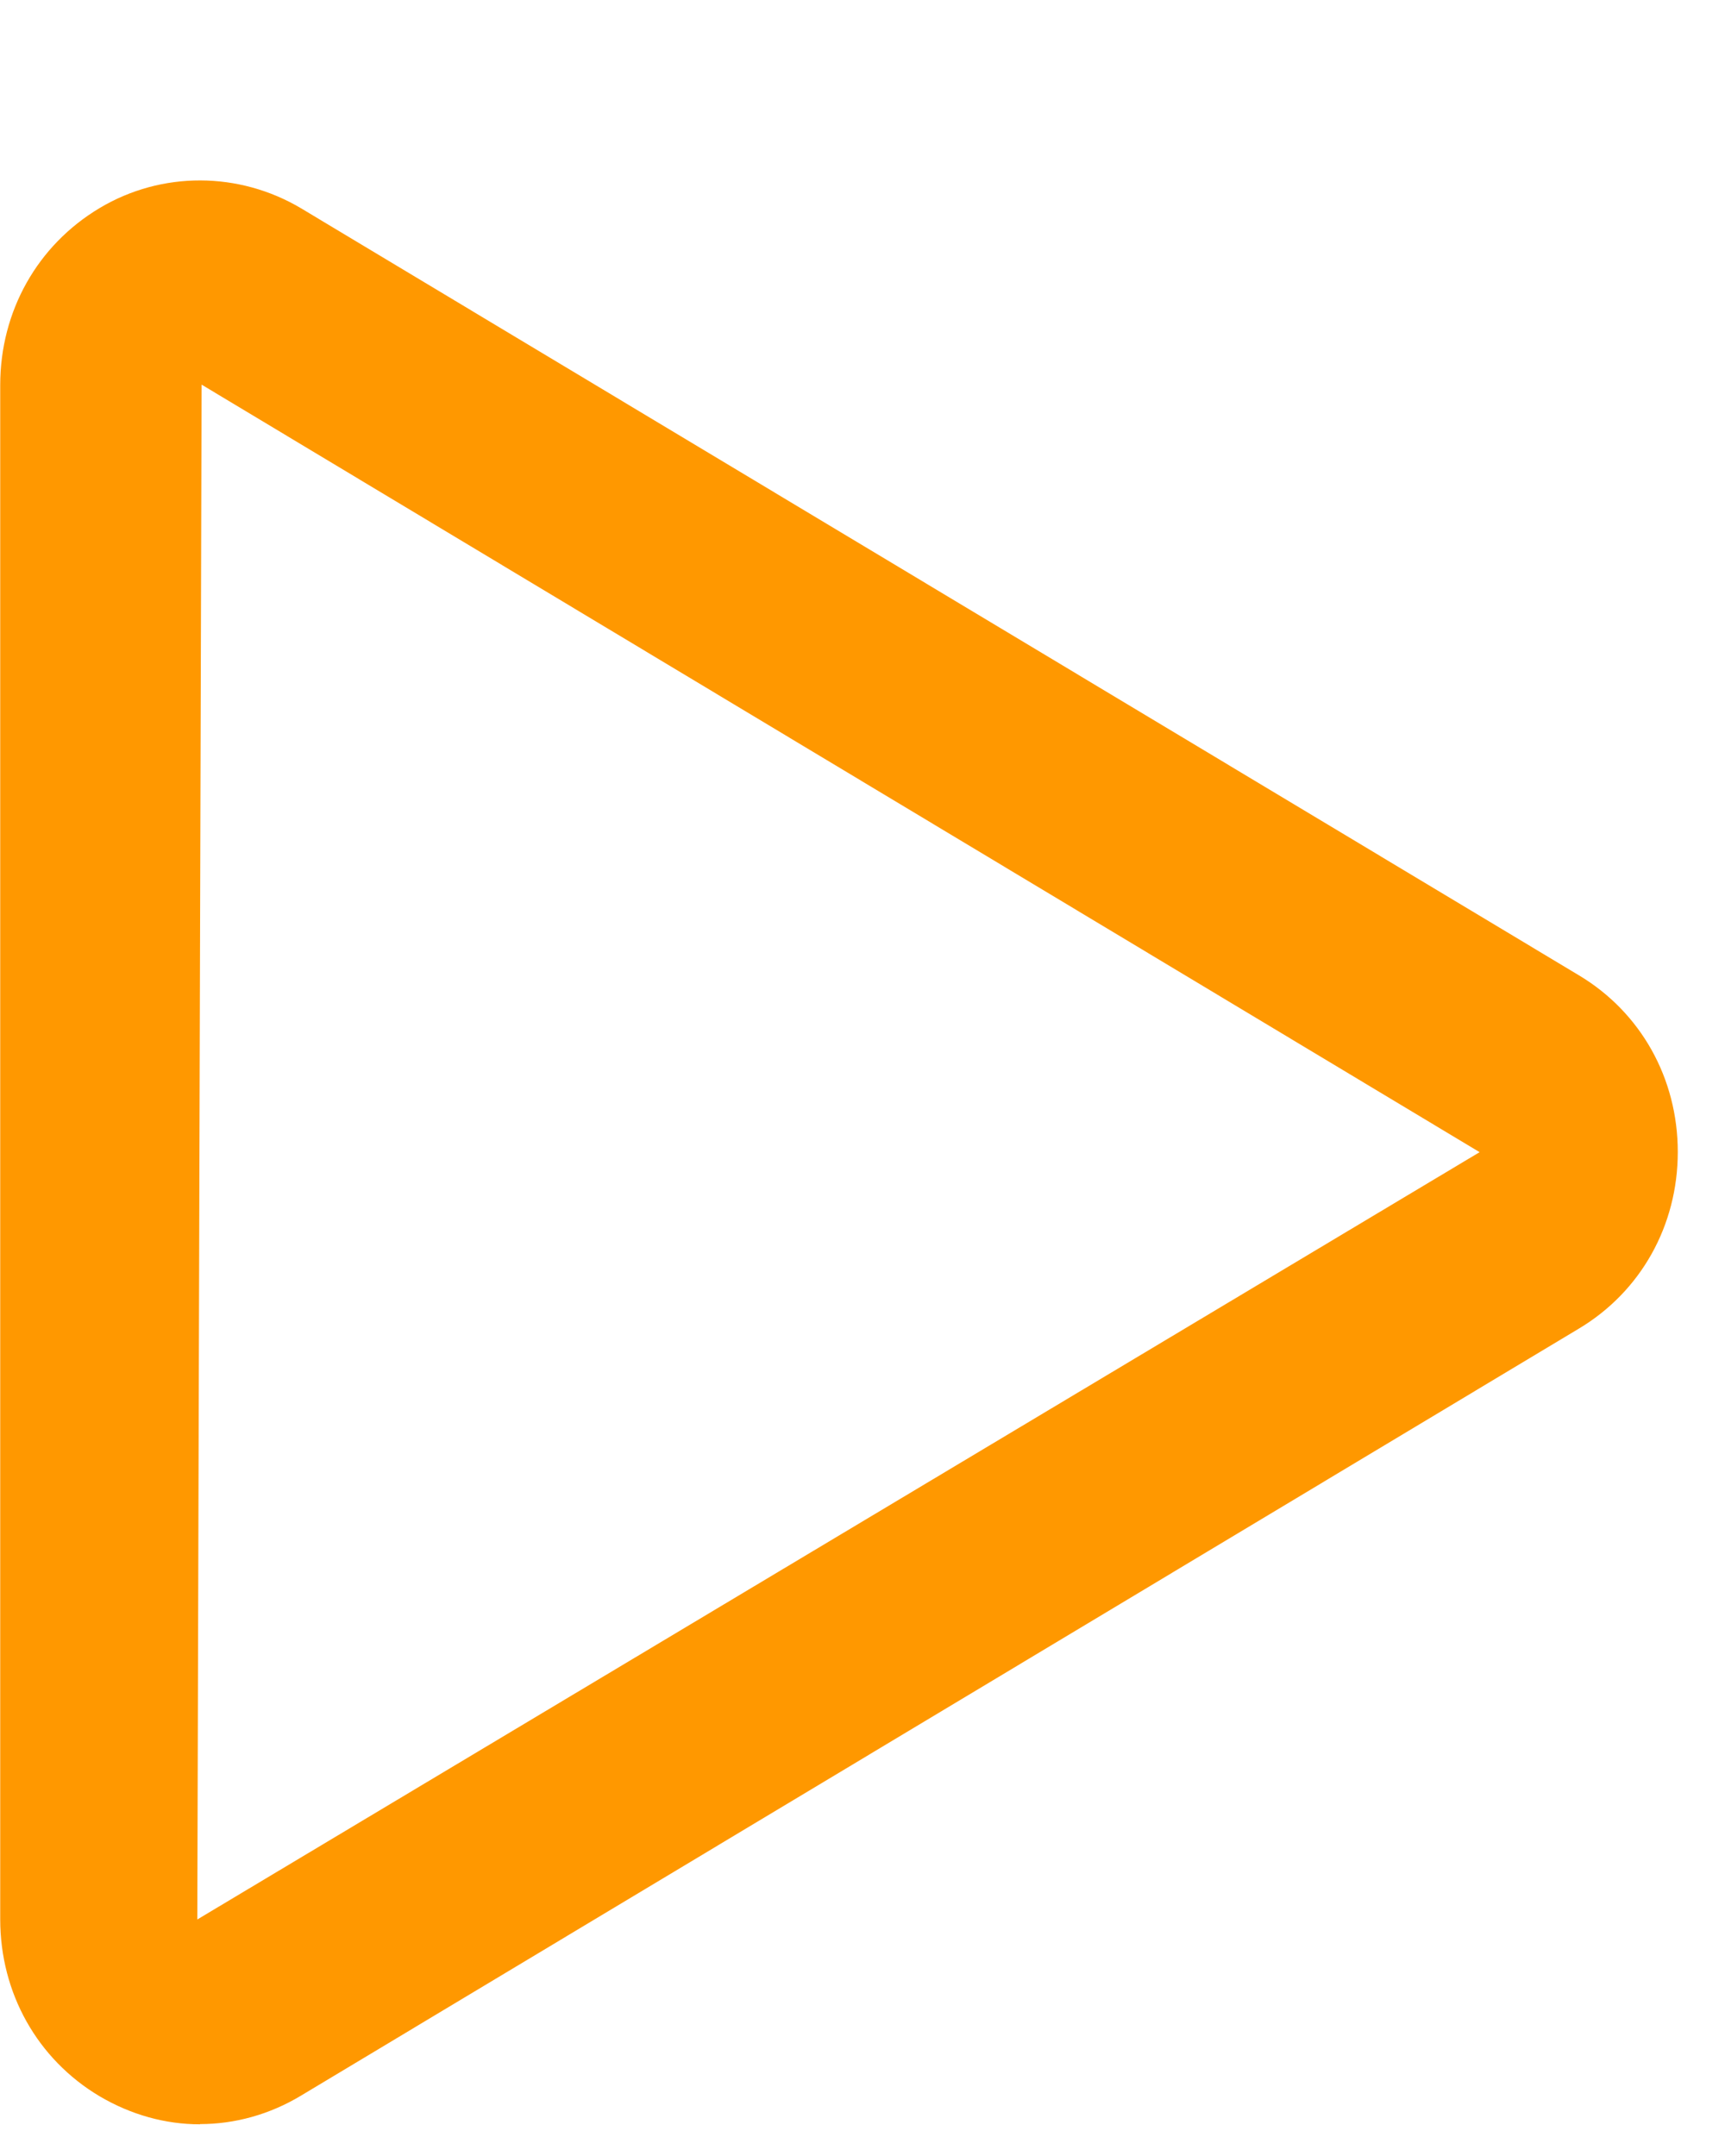 <svg fill="none" height="10" viewBox="0 0 8 10" width="8" xmlns="http://www.w3.org/2000/svg"><path d="m.927 9.853c-.16 0-.319-.044-.465-.13-.289-.172-.461-.479-.461-.821v-7.116c0-.343.173-.649.461-.821.288-.172.646-.17.934.001l5.927 3.558c.287.172.458.478.458.819 0 .341-.171.647-.458.819l-5.927 3.558c-.146.088-.308.132-.468.132zm.008-8.069-.02 7.117v.002l5.947-3.559z" fill="#ff9800"/></svg>